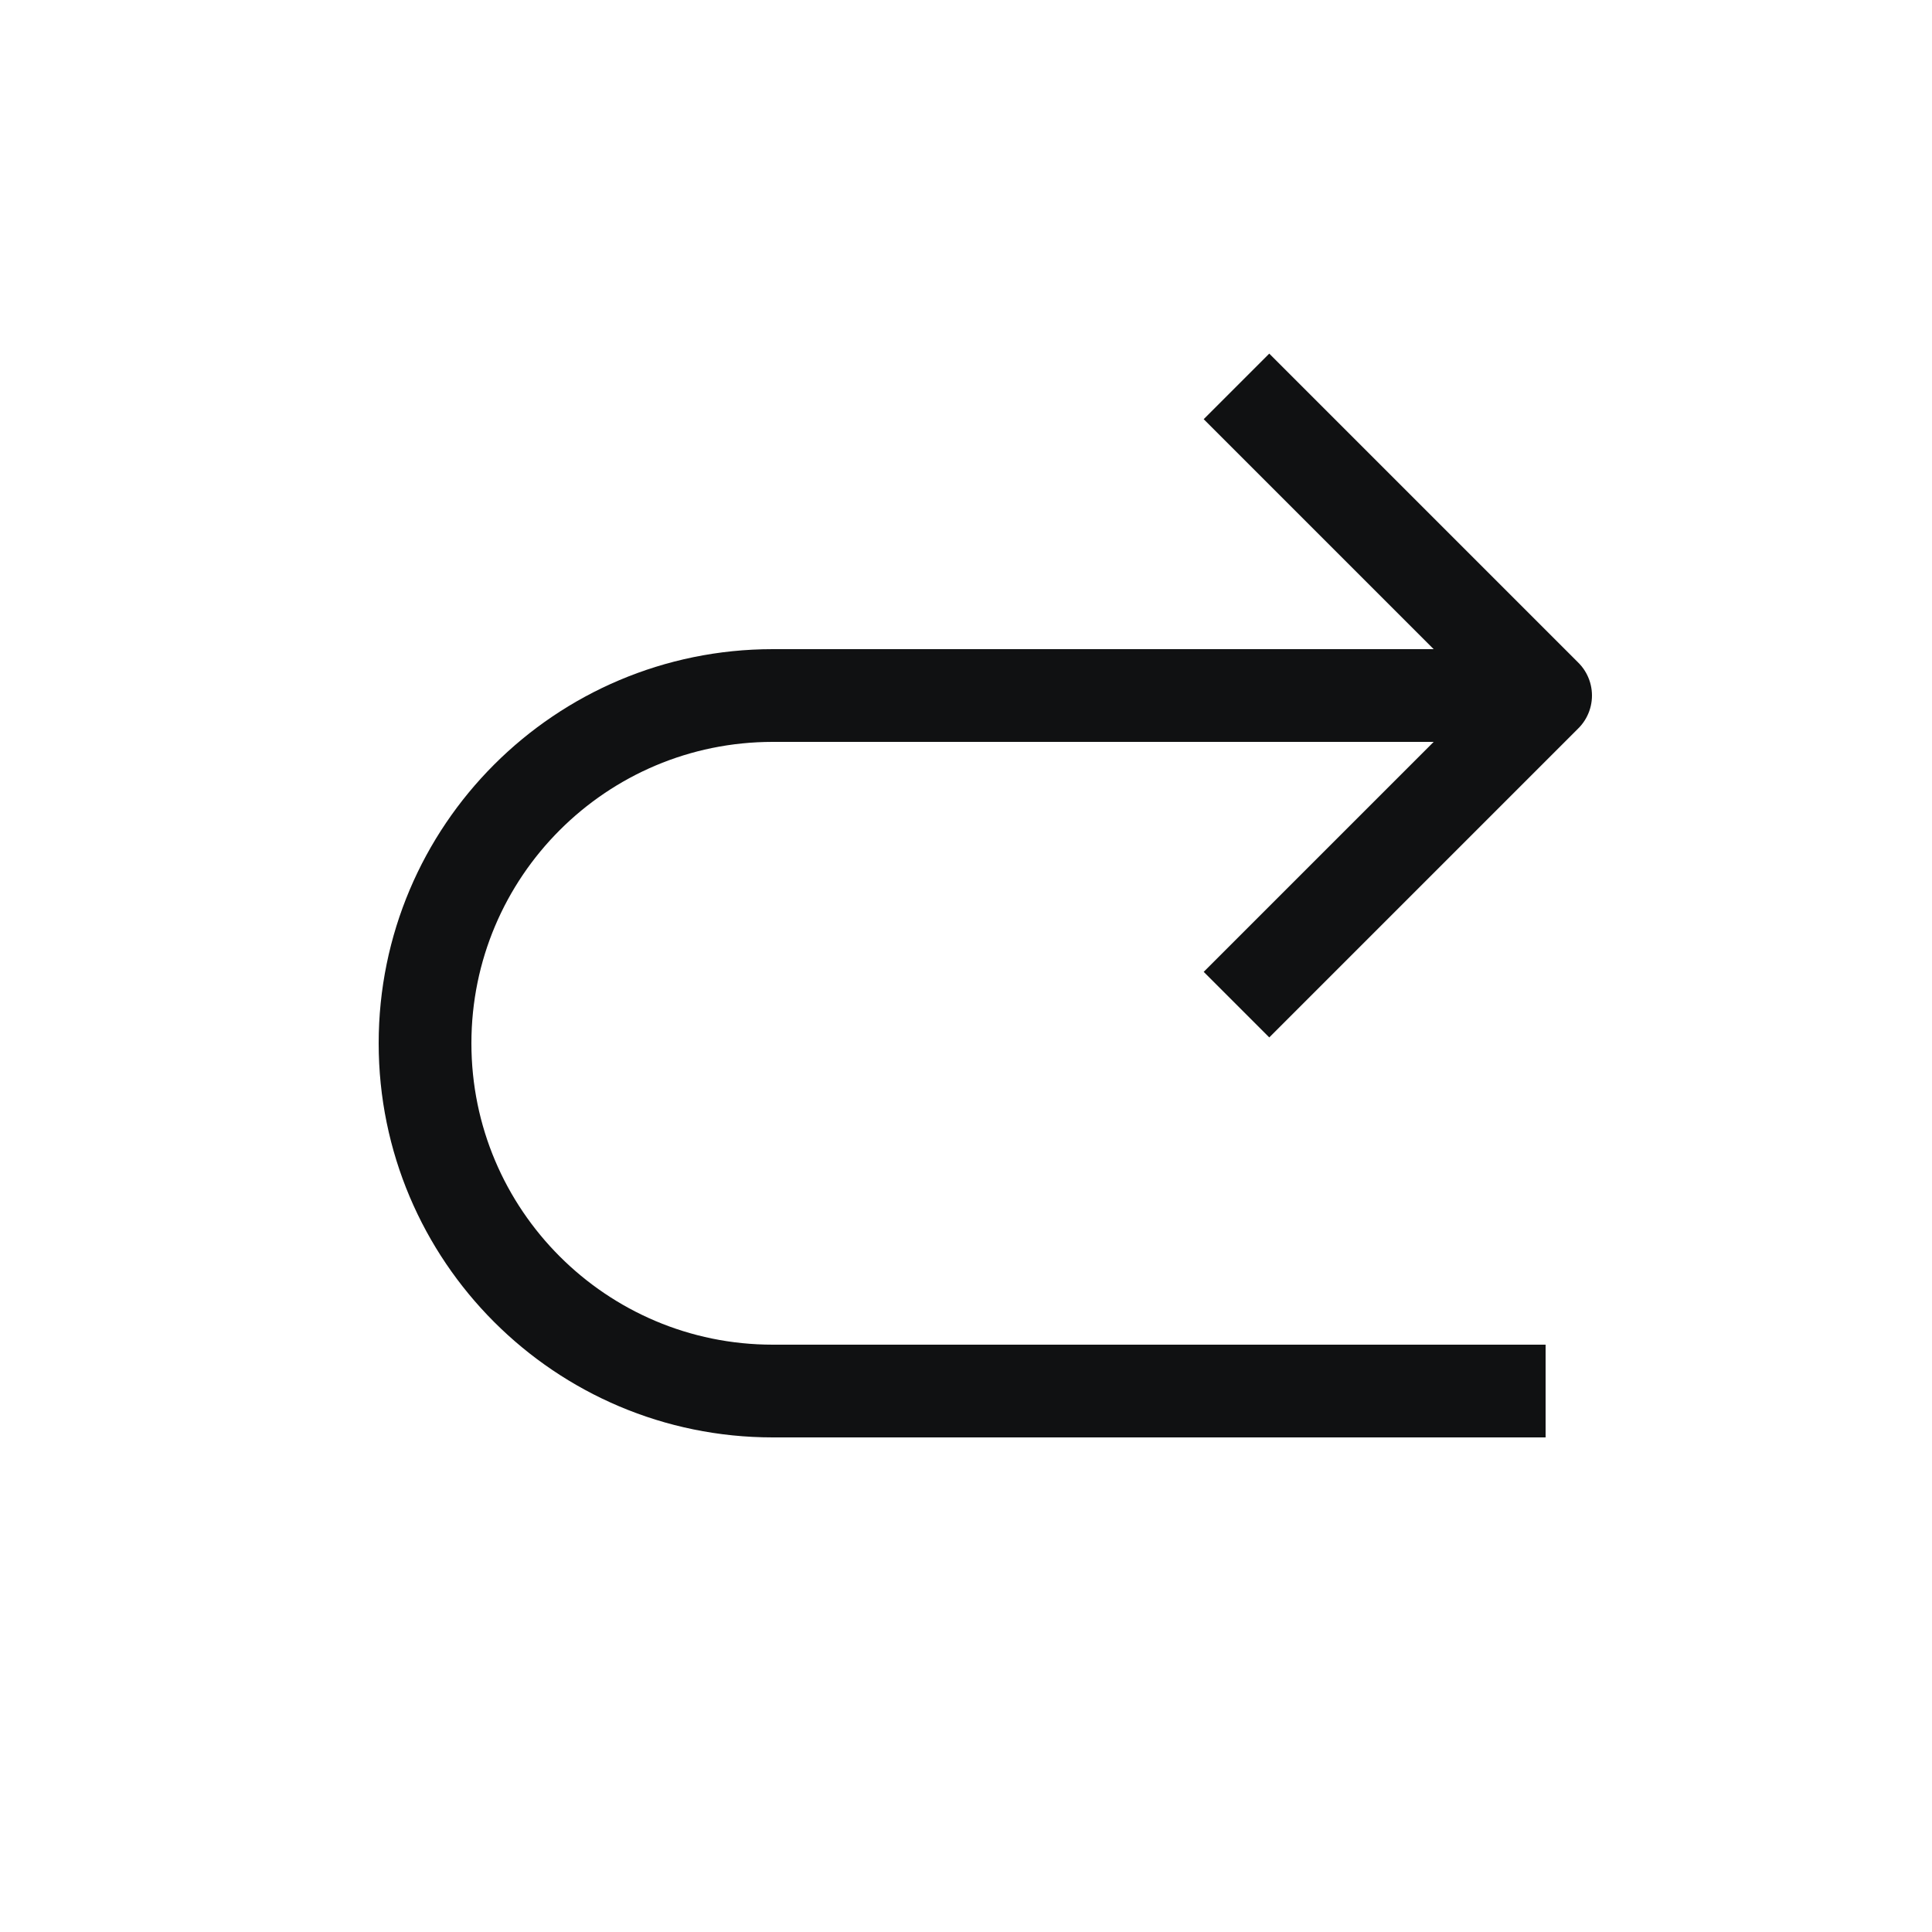 <svg width="25" height="25" viewBox="0 0 25 25" fill="none" xmlns="http://www.w3.org/2000/svg">
<path d="M20 9L10 9C7.515 9 5.5 11.015 5.5 13.5C5.5 15.985 7.515 18 10 18H20" stroke="#101112" stroke-width="1.2" stroke-linejoin="round"/>
<path d="M16 13L20 9L16 5" stroke="#101112" stroke-width="1.2" stroke-linejoin="round"/>
</svg>
